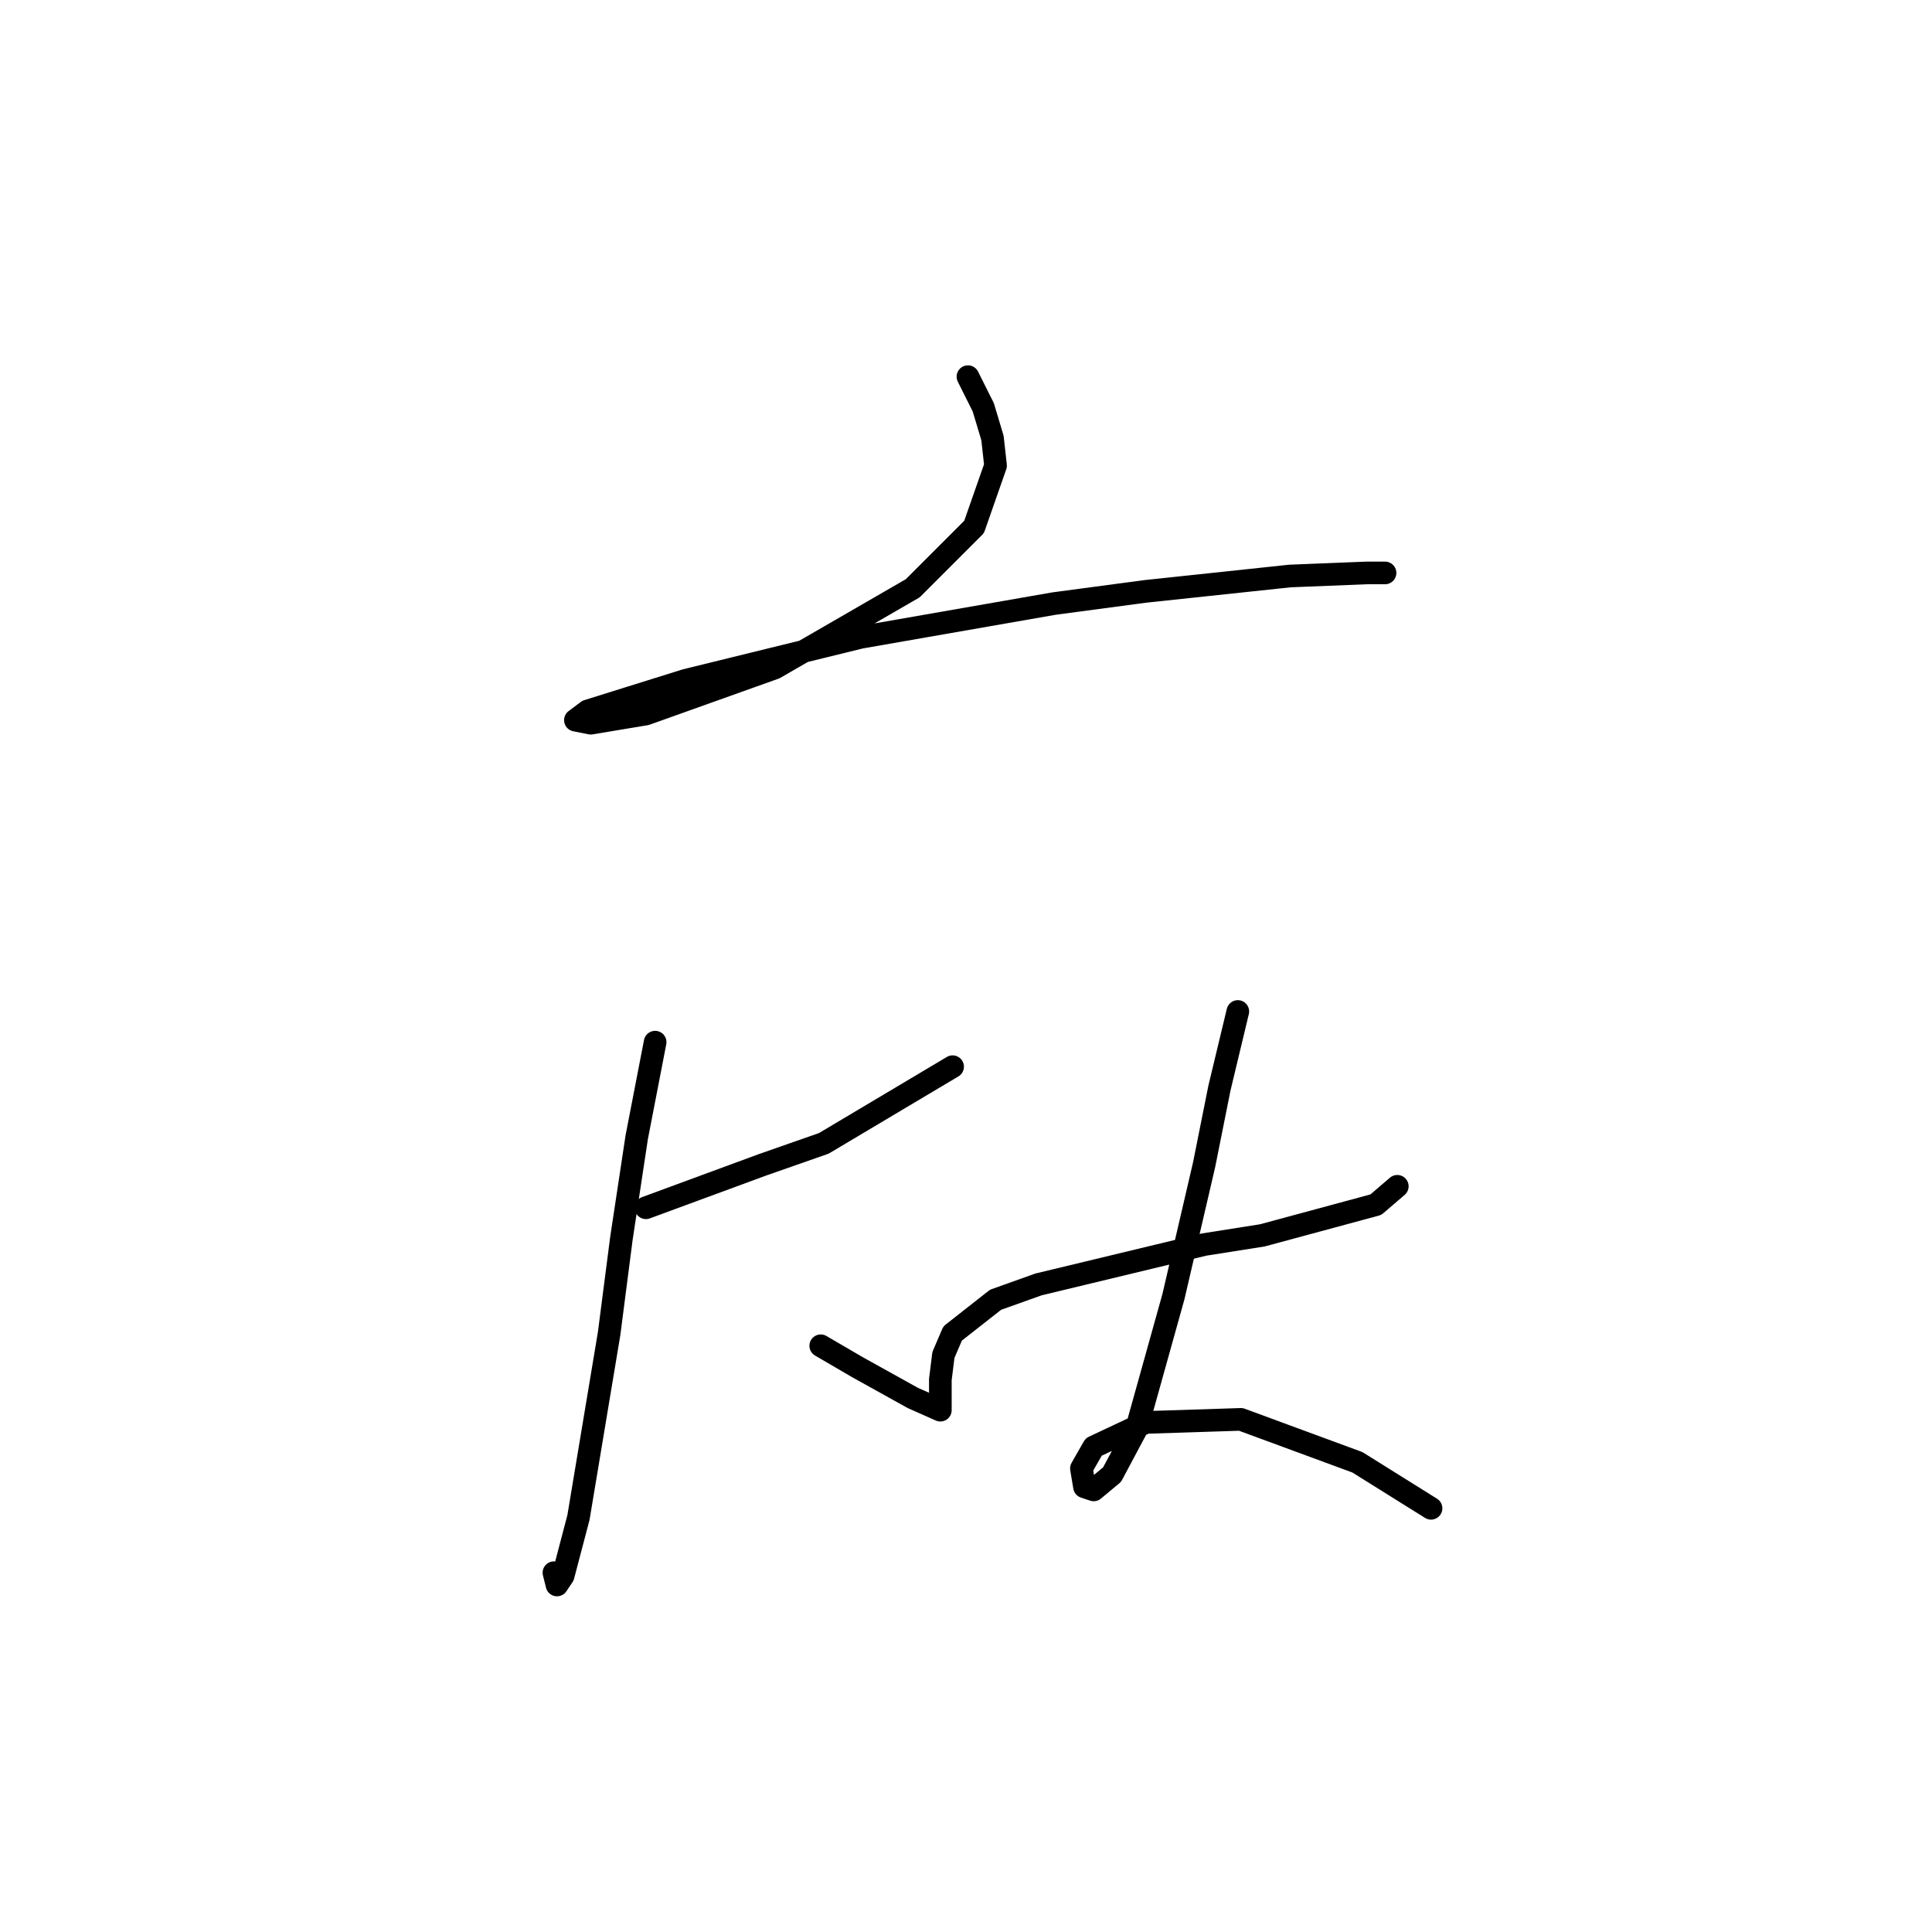 <?xml version="1.0" standalone="no"?>
    <svg width="256" height="256" xmlns="http://www.w3.org/2000/svg" version="1.1">
    <polyline stroke="black" stroke-width="3" stroke-linecap="round" fill="transparent" stroke-linejoin="round" points="128.258 49.91 130.29 53.973 131.509 58.037 131.915 61.694 129.071 69.822 120.943 77.949 102.657 88.514 85.589 94.61 78.275 95.829 76.243 95.423 77.869 94.204 90.872 90.14 114.035 84.451 139.636 79.981 151.827 78.355 170.926 76.324 181.085 75.917 183.524 75.917 183.524 75.917 " />
        <polyline stroke="black" stroke-width="3" stroke-linecap="round" fill="transparent" stroke-linejoin="round" points="85.589 160.035 93.31 157.19 101.031 154.346 109.159 151.501 126.226 141.342 126.226 141.342 " />
        <polyline stroke="black" stroke-width="3" stroke-linecap="round" fill="transparent" stroke-linejoin="round" points="86.809 138.091 84.37 150.688 82.339 164.099 80.713 176.696 76.649 201.078 74.618 208.799 73.805 210.018 73.399 208.392 73.399 208.392 " />
        <polyline stroke="black" stroke-width="3" stroke-linecap="round" fill="transparent" stroke-linejoin="round" points="108.752 178.321 113.629 181.166 120.943 185.23 124.601 186.855 124.601 185.636 124.601 182.791 125.007 179.54 126.226 176.696 131.915 172.226 137.604 170.194 159.548 164.911 167.269 163.692 182.305 159.628 185.149 157.19 185.149 157.19 " />
        <polyline stroke="black" stroke-width="3" stroke-linecap="round" fill="transparent" stroke-linejoin="round" points="164.018 134.027 161.58 144.187 159.548 154.346 155.484 171.819 150.608 189.293 147.357 195.389 144.919 197.421 143.7 197.014 143.293 194.576 144.919 191.731 151.827 188.48 164.424 188.074 179.866 193.763 189.619 199.859 189.619 199.859 " />
        </svg>
